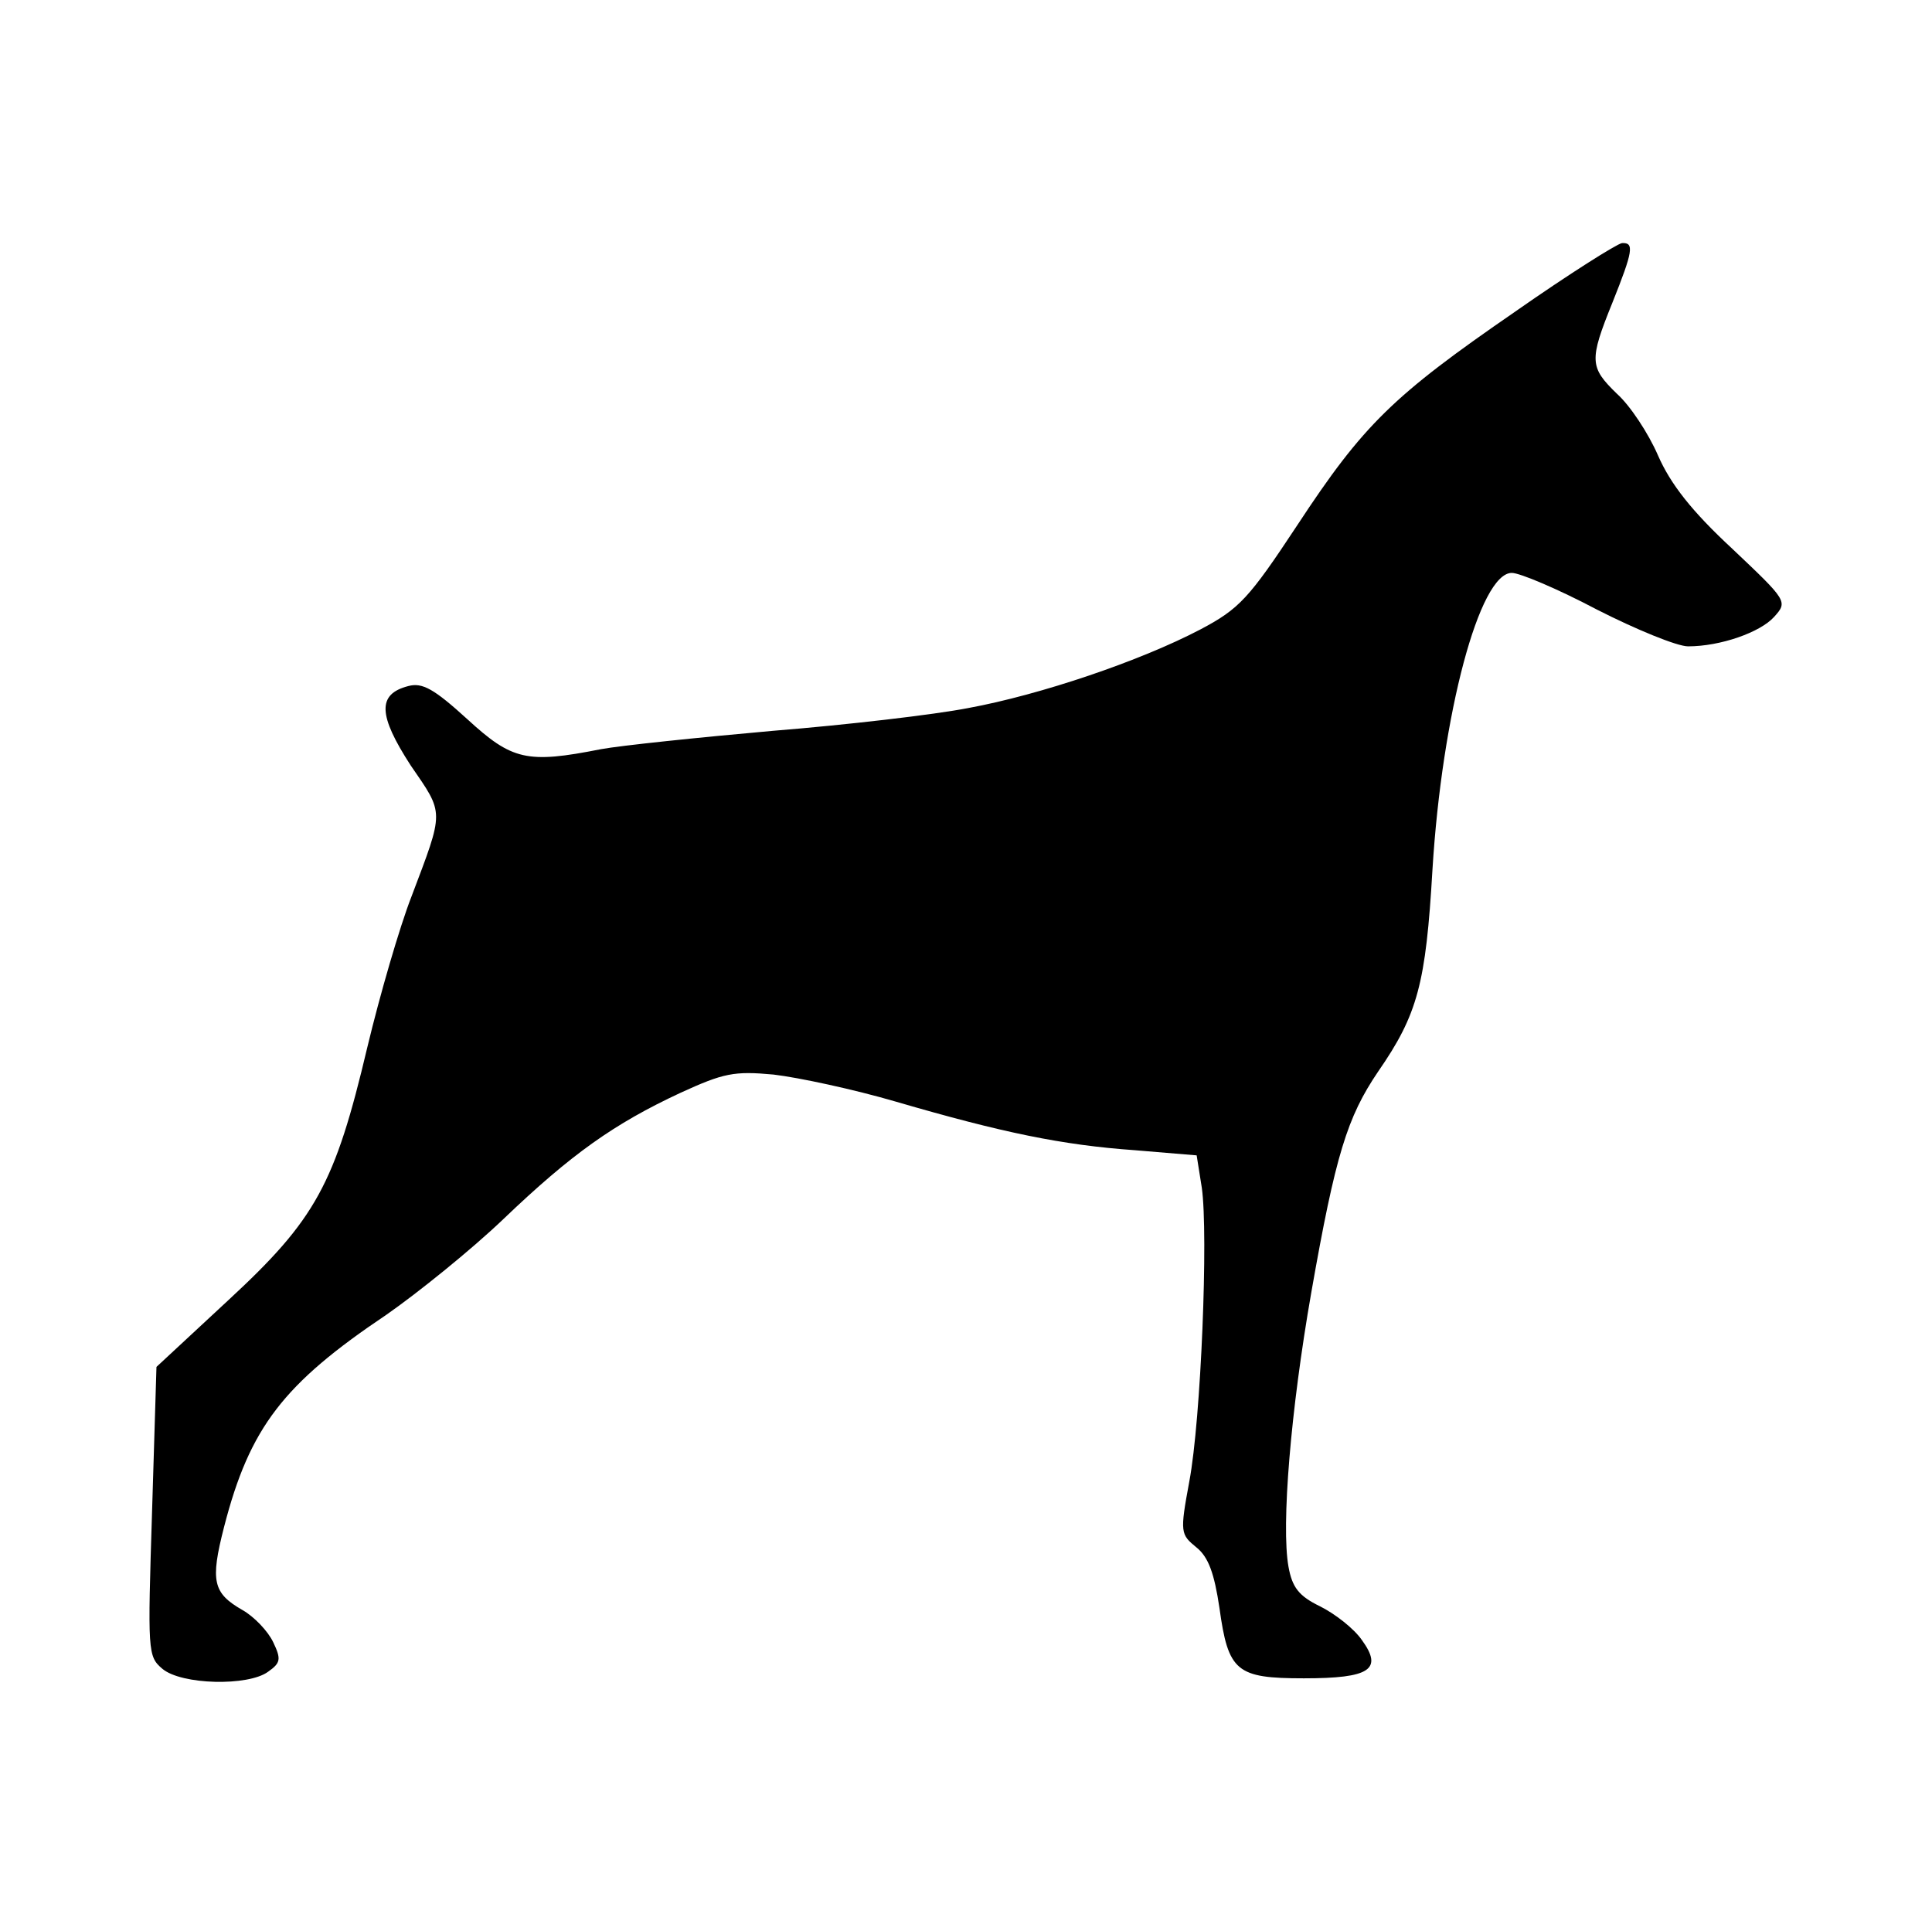 <?xml version="1.0" standalone="no"?>
<!DOCTYPE svg PUBLIC "-//W3C//DTD SVG 20010904//EN"
 "http://www.w3.org/TR/2001/REC-SVG-20010904/DTD/svg10.dtd">
<svg version="1.0" xmlns="http://www.w3.org/2000/svg"
 width="263pt" height="262pt" viewBox="0 0 263 262"
 preserveAspectRatio="xMidYMid meet">
<g transform="translate(0,262) scale(0.1,-0.1)"
fill="#000000" stroke="none">
<path d="M2063 2196 c-167 -115 -207 -154 -297 -291 -66 -100 -79 -114 -132
-142 -82 -43 -218 -89 -316 -107 -46 -9 -166 -23 -266 -31 -101 -9 -207 -20
-234 -25 -101 -20 -121 -15 -182 41 -45 41 -61 50 -80 45 -43 -11 -41 -40 3
-108 46 -67 46 -60 1 -179 -16 -41 -43 -134 -60 -205 -44 -186 -70 -234 -189
-344 l-98 -91 -6 -197 c-6 -191 -6 -197 14 -214 26 -22 117 -24 144 -4 17 12
18 17 7 40 -7 15 -26 35 -42 44 -40 23 -44 39 -25 113 35 136 81 195 221 289
43 30 115 88 159 130 93 89 151 130 241 172 59 27 73 30 127 25 34 -4 109 -20
167 -37 144 -42 226 -59 325 -66 l84 -7 7 -44 c9 -63 -1 -315 -17 -400 -13
-70 -12 -72 10 -90 16 -13 24 -35 31 -82 12 -87 23 -96 115 -96 90 0 108 12
79 52 -11 16 -37 36 -57 46 -29 14 -38 26 -43 54 -10 56 3 213 31 373 33 188
49 239 91 301 54 78 65 120 74 275 13 212 64 404 108 404 11 0 63 -22 116 -50
53 -27 109 -50 124 -50 44 0 98 19 117 40 19 21 18 22 -57 93 -55 51 -84 88
-101 127 -13 30 -38 68 -56 84 -37 36 -38 45 -6 124 28 70 30 82 13 81 -7 -1
-72 -42 -145 -93z"/>
</g>
</svg>
